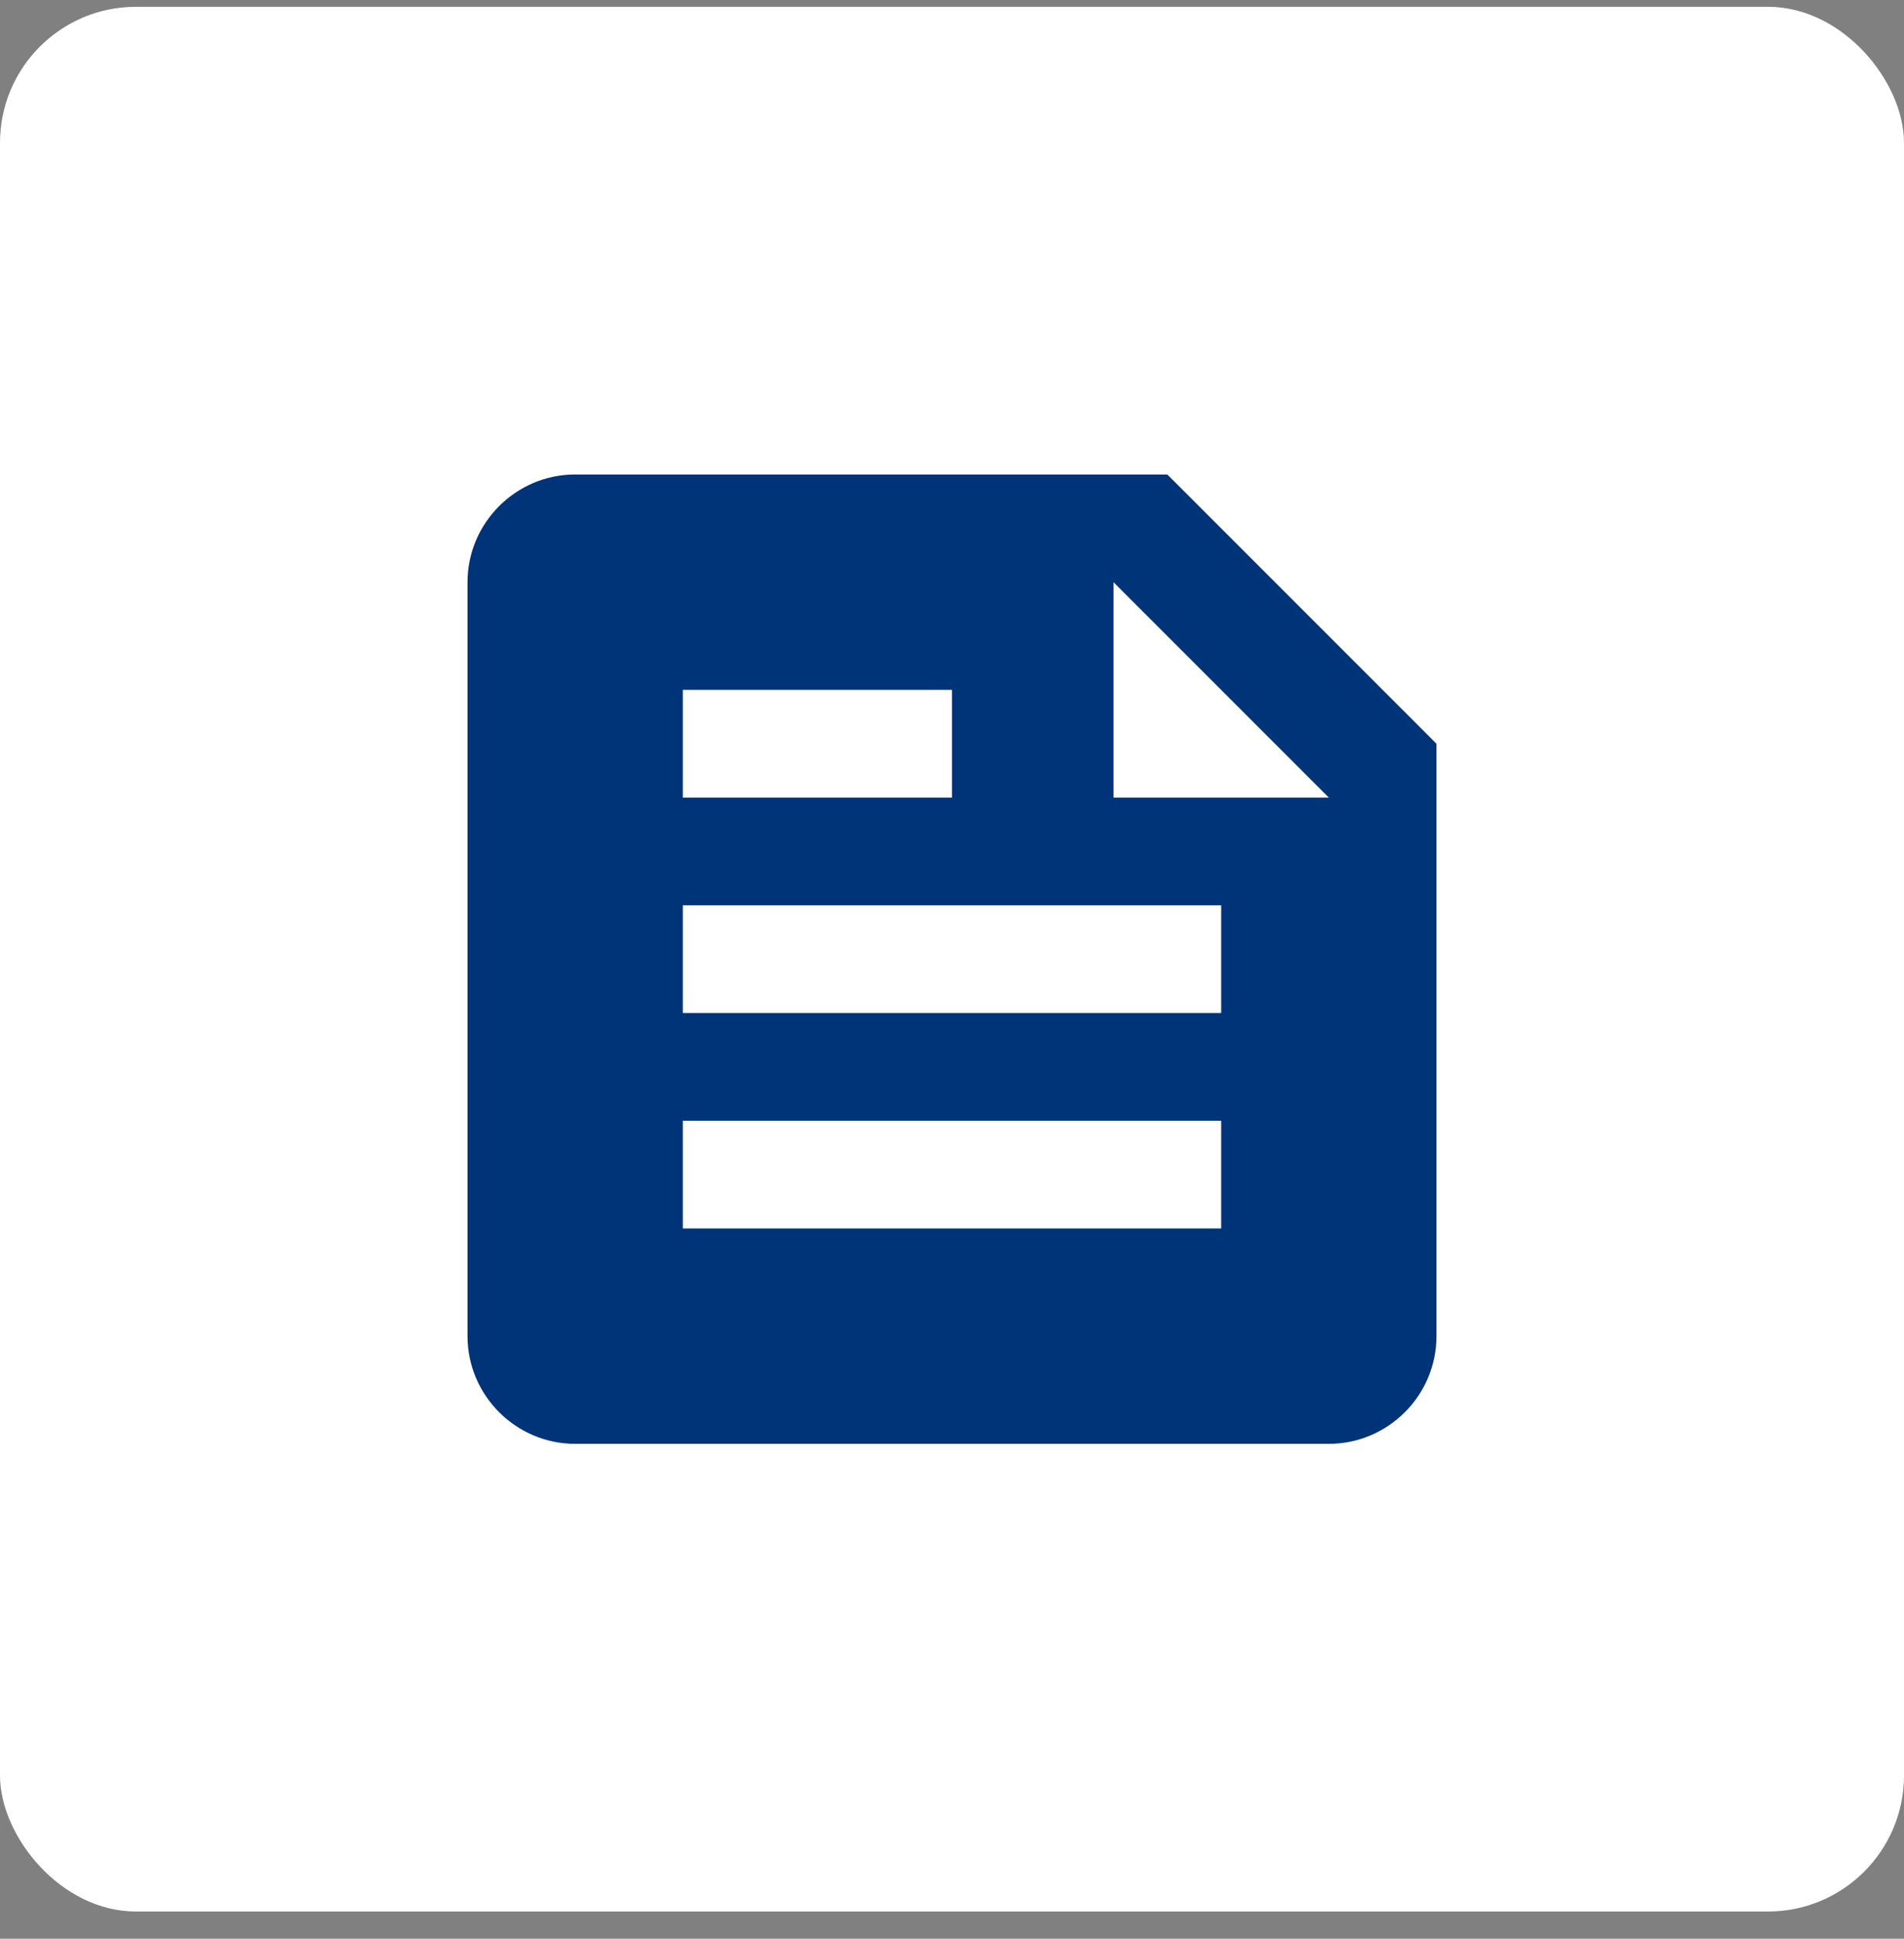 <?xml version="1.0" encoding="UTF-8"?>
<svg width="56px" height="57px" viewBox="0 0 56 57" version="1.1" xmlns="http://www.w3.org/2000/svg" xmlns:xlink="http://www.w3.org/1999/xlink">
    <rect x="0" y="0" width="56" height="57" fill="#808080" stroke="none"/>
    <title>A91F9527-E560-48AB-ABD2-DBAD4E09D822</title>
    <g id="Nuovi-moduli" stroke="none" stroke-width="1" fill="none" fill-rule="evenodd">
        <g id="Desktop---Archivio-bilancio" transform="translate(-230, -2644)">
            <g id="Desktop/Download_File/white-Copy-36" transform="translate(230, 2638.2)">
                <g id="icon_download_white" transform="translate(0, 6)">
                    <rect id="bg_download" fill="#FFFFFF" x="0" y="0" width="56" height="56" rx="4"></rect>
                    <g id="feed_black_24dp" transform="translate(9, 9)">
                        <polygon id="Path" points="0 0 38 0 38 38 0 38"></polygon>
                        <path d="M25.333,4.75 L7.917,4.75 C6.175,4.75 4.75,6.175 4.75,7.917 L4.75,30.083 C4.75,31.825 6.175,33.25 7.917,33.25 L30.083,33.25 C31.825,33.25 33.25,31.825 33.25,30.083 L33.25,12.667 L25.333,4.75 Z M11.083,11.083 L19,11.083 L19,14.25 L11.083,14.25 L11.083,11.083 Z M26.917,26.917 L11.083,26.917 L11.083,23.75 L26.917,23.75 L26.917,26.917 Z M26.917,20.583 L11.083,20.583 L11.083,17.417 L26.917,17.417 L26.917,20.583 Z M23.75,14.25 L23.75,7.917 L30.083,14.25 L23.75,14.25 Z" id="Shape" fill="#003478" fill-rule="nonzero"></path>
                    </g>
                </g>
            </g>
        </g>
    </g>
</svg>